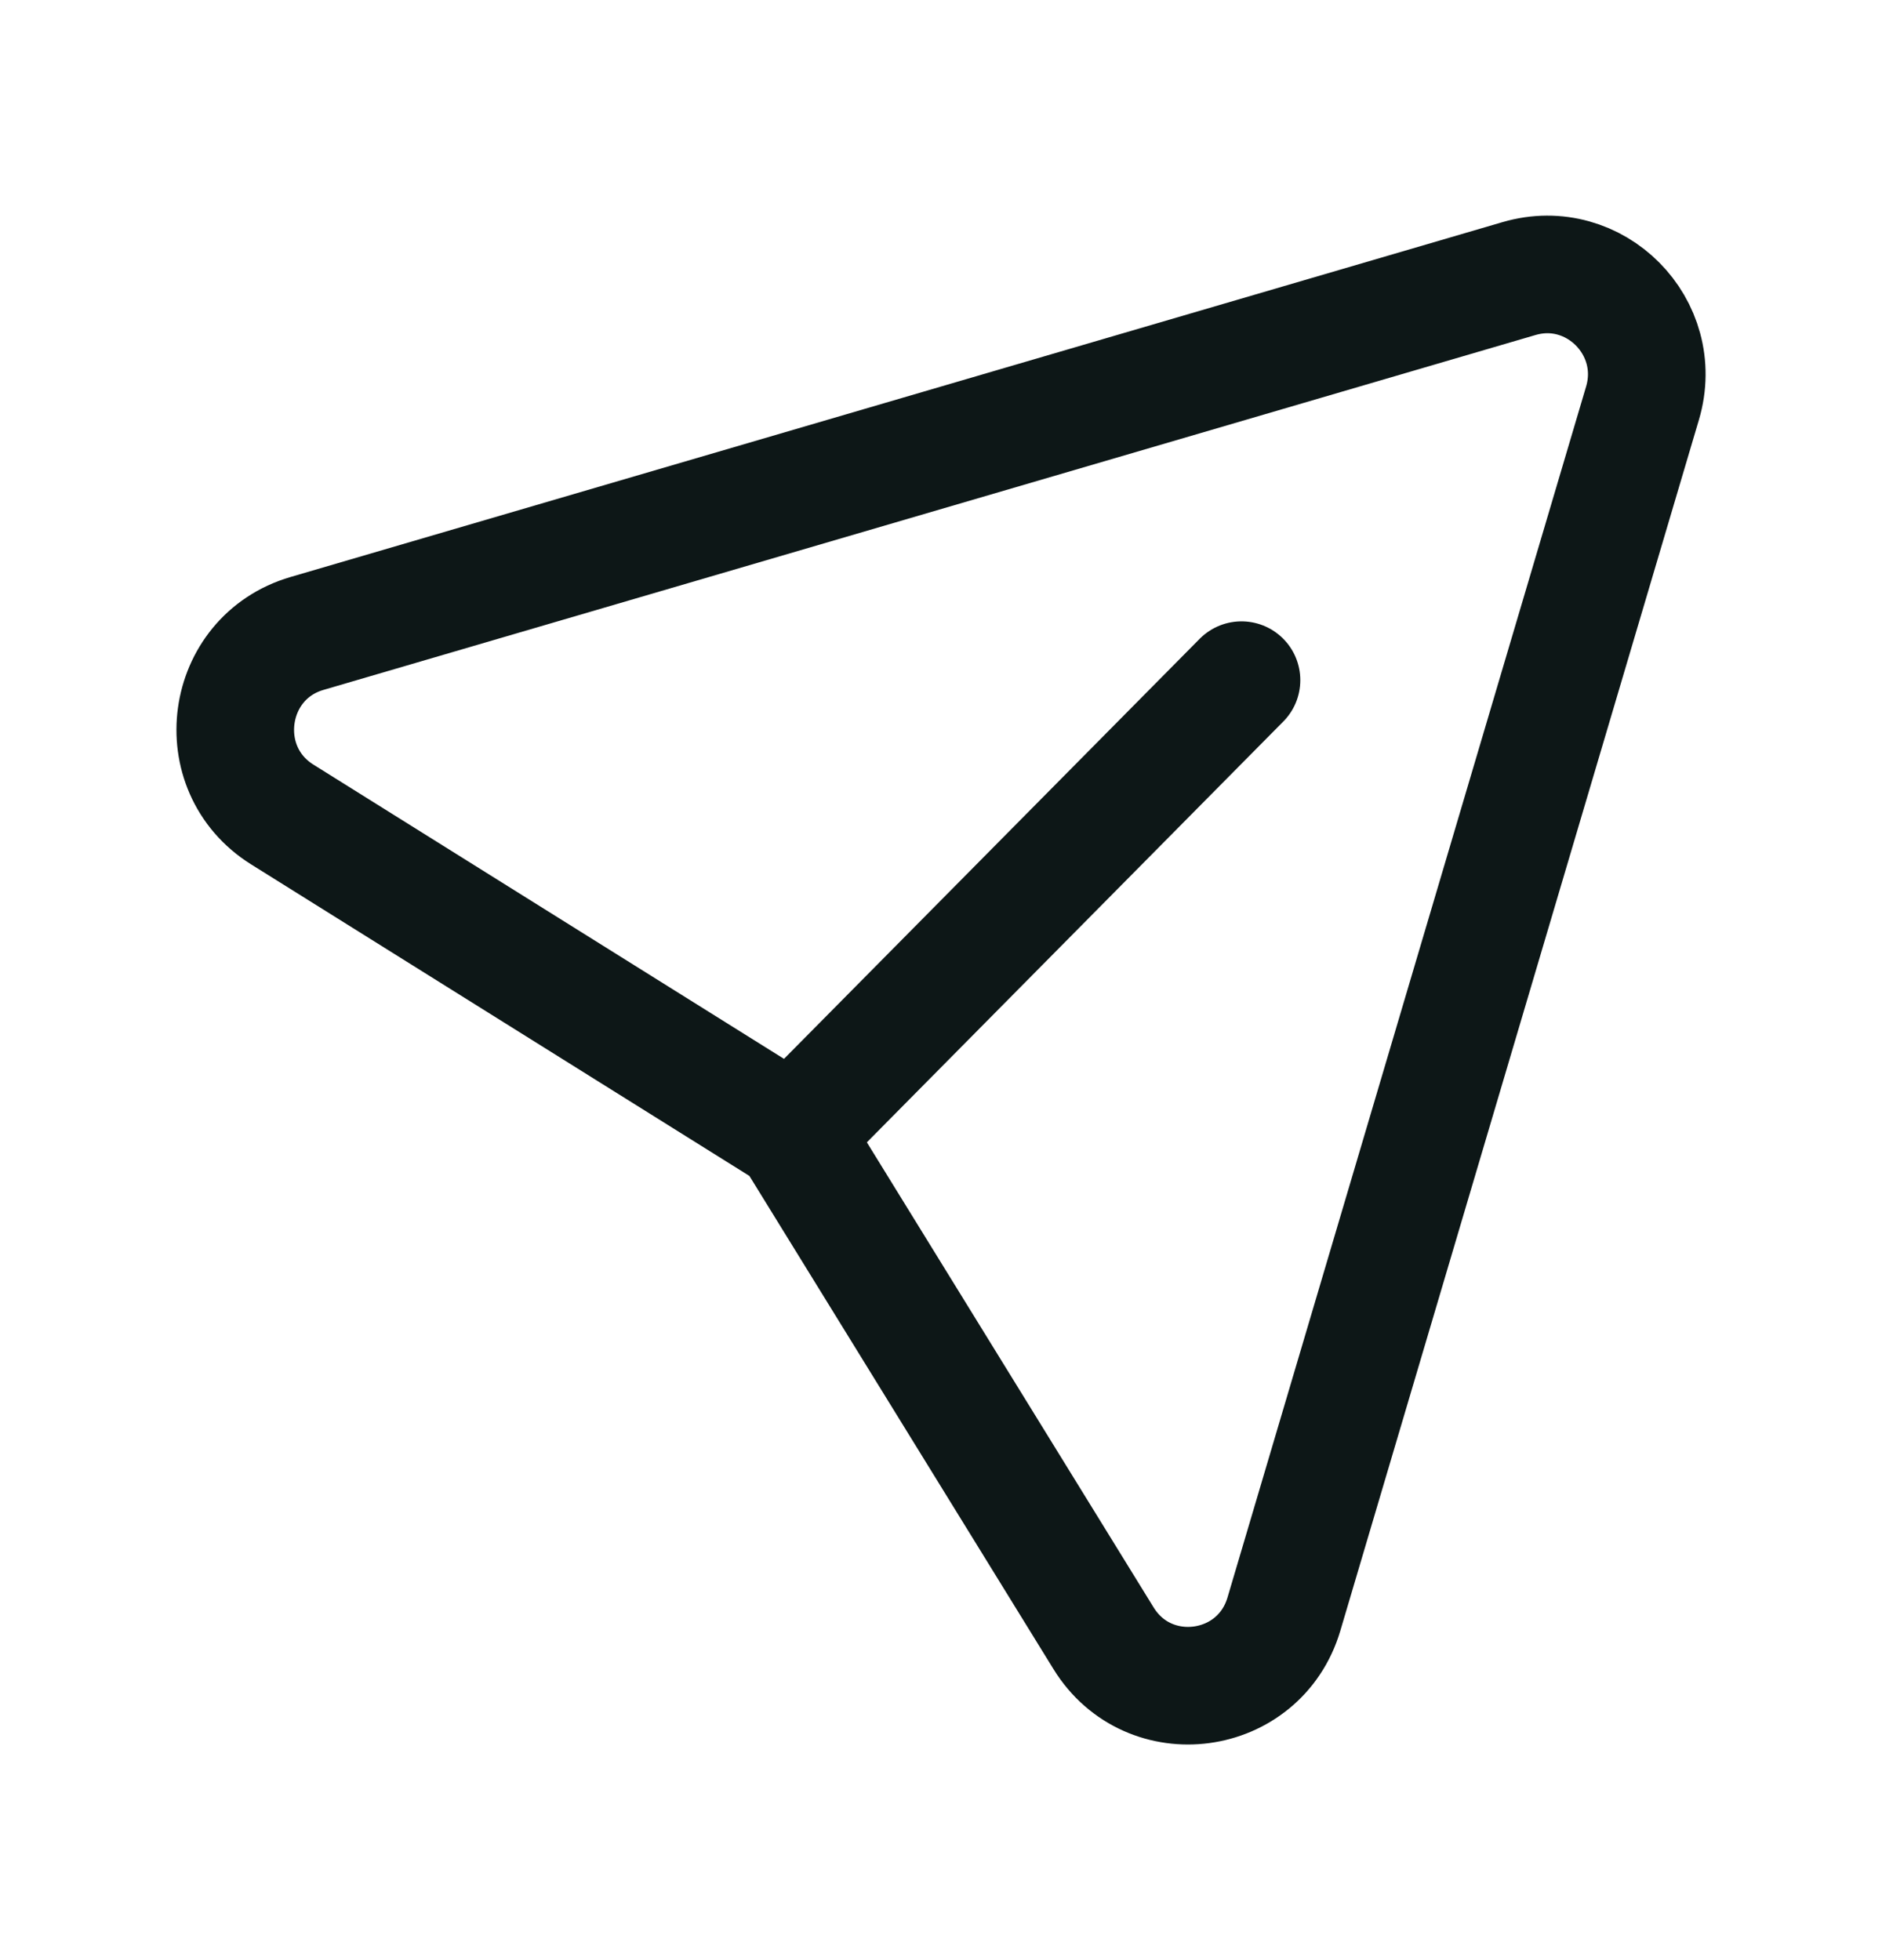 <svg width="24" height="25" viewBox="0 0 24 25" fill="none" xmlns="http://www.w3.org/2000/svg">
<path d="M15.832 8.675L10.109 14.459L3.599 10.388C2.667 9.804 2.861 8.387 3.916 8.079L19.371 3.553C20.337 3.27 21.233 4.173 20.946 5.142L16.373 20.587C16.06 21.643 14.651 21.832 14.073 20.895L10.106 14.46" stroke="#0D1717" stroke-width="1.5" stroke-linecap="round" stroke-linejoin="round"/>
</svg>
